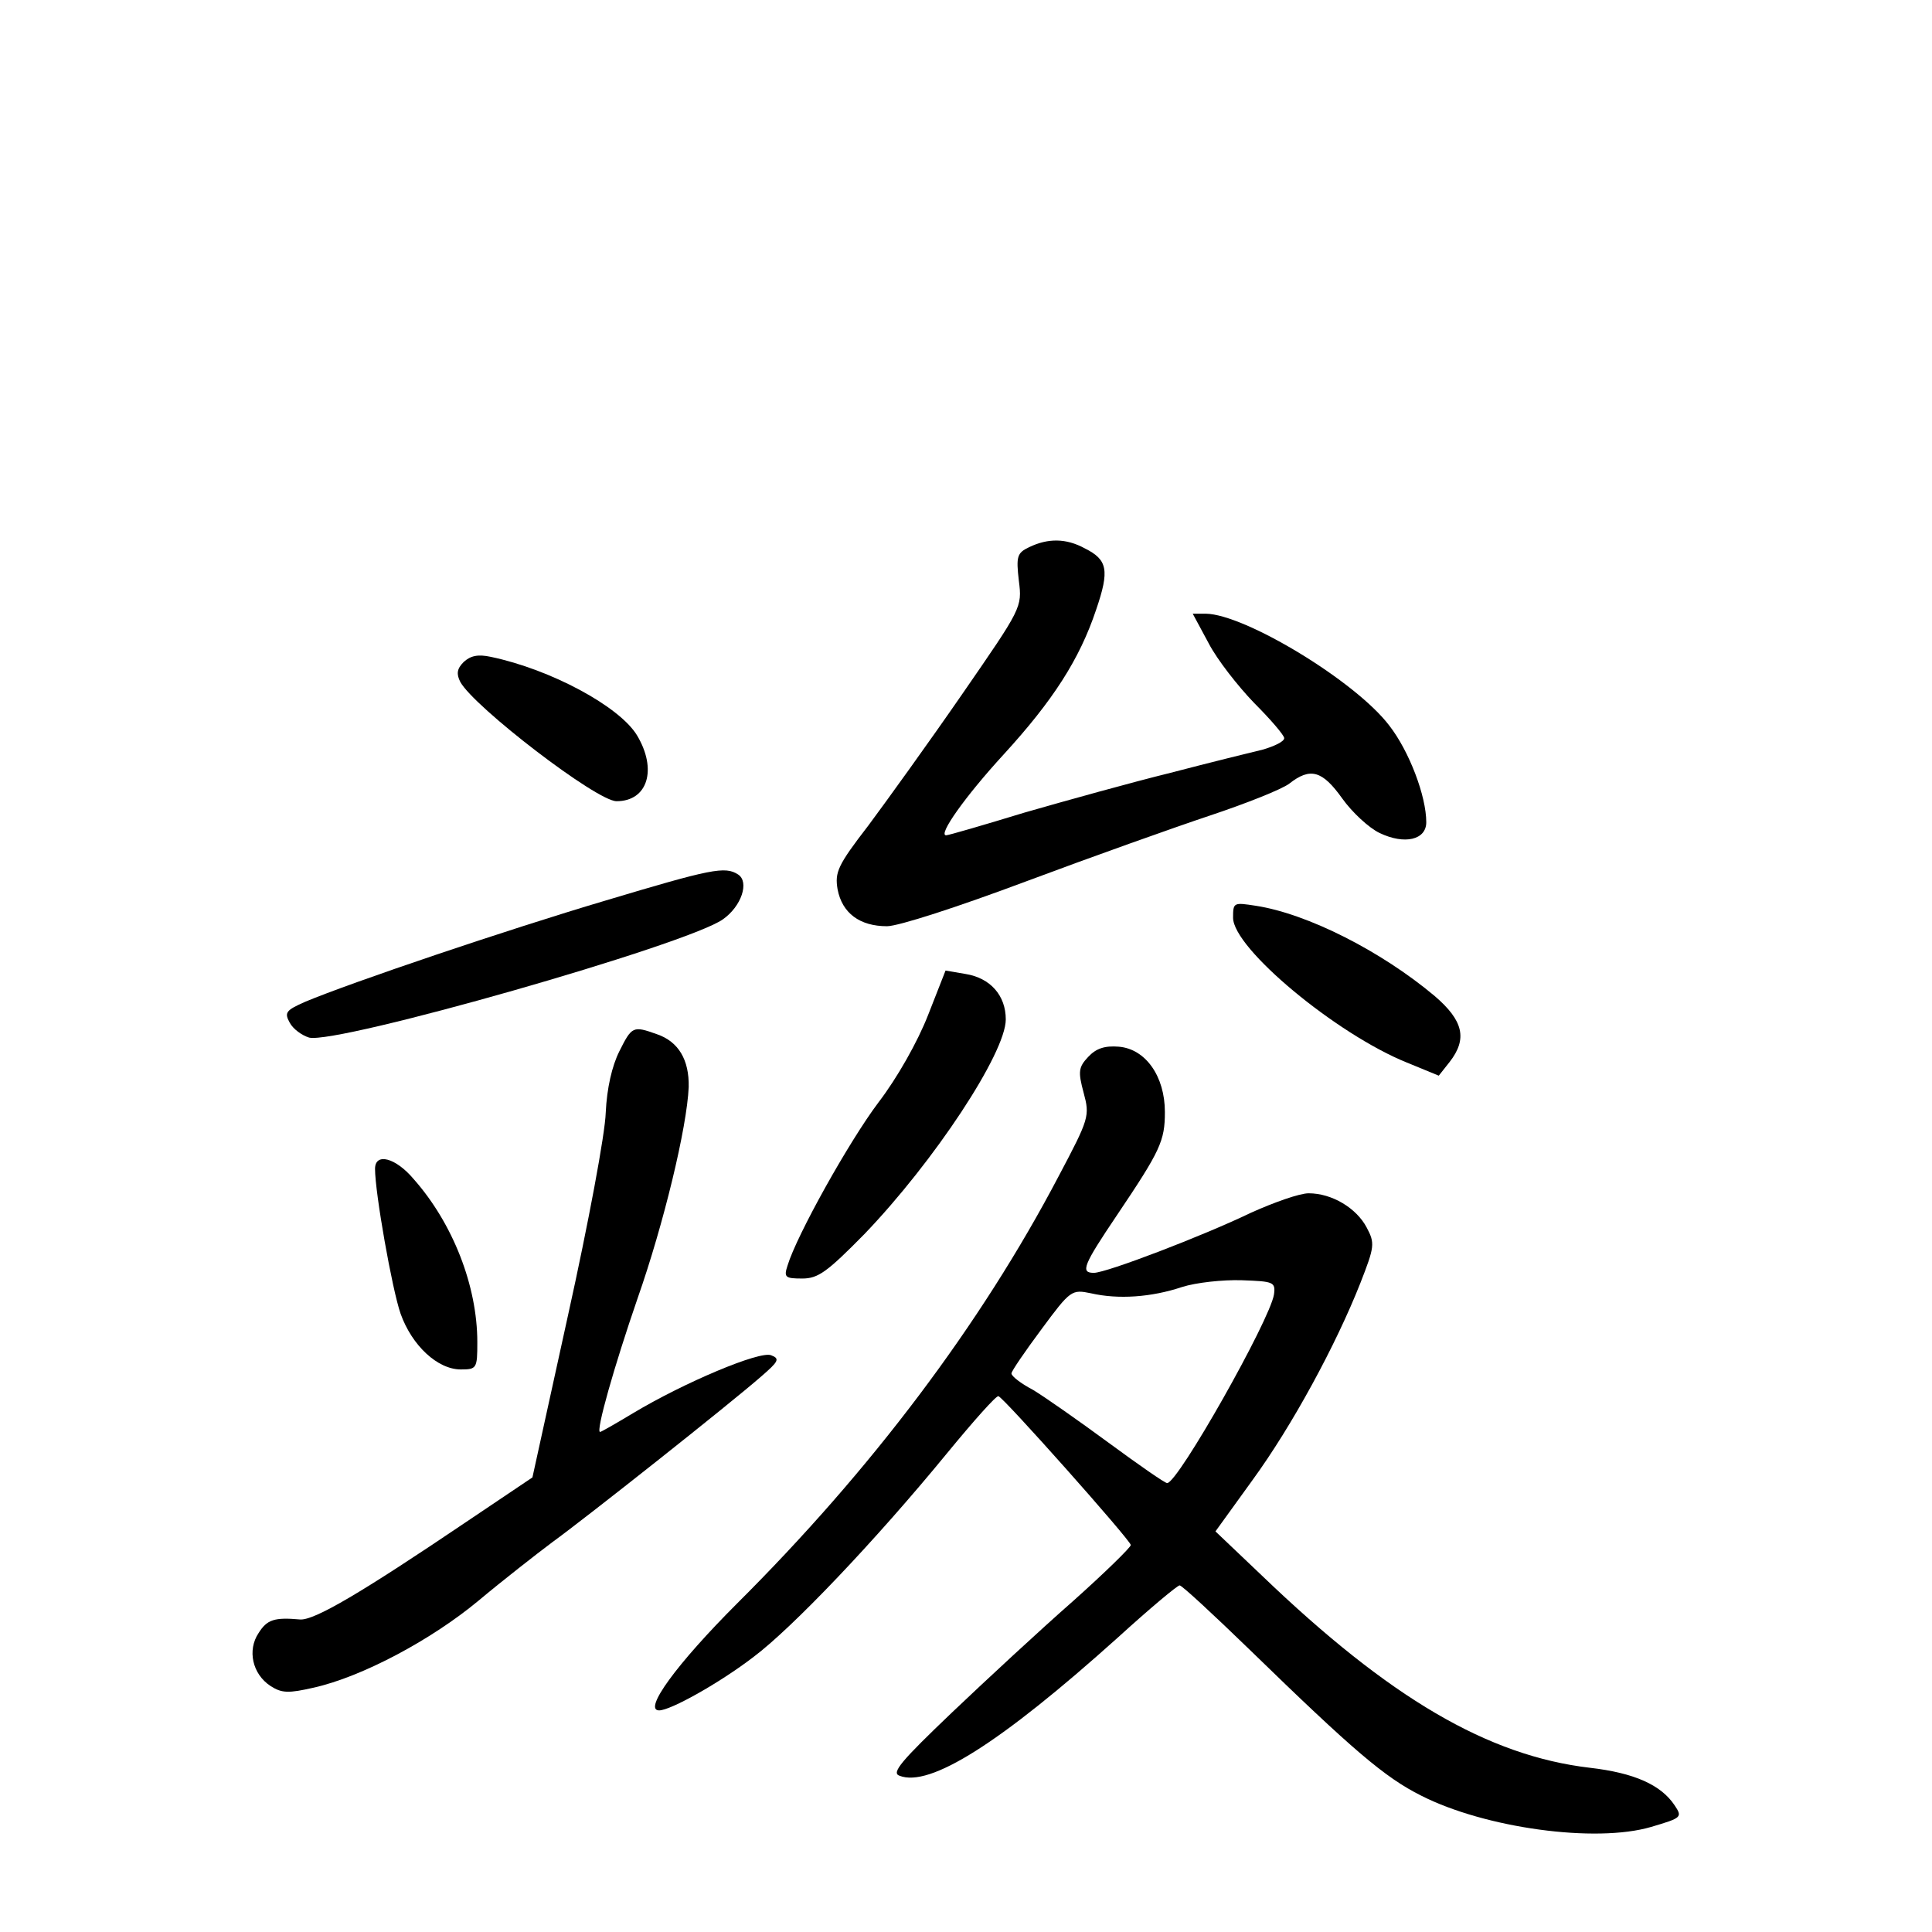<?xml version="1.0" standalone="no"?>
<!DOCTYPE svg PUBLIC "-//W3C//DTD SVG 20010904//EN"
 "http://www.w3.org/TR/2001/REC-SVG-20010904/DTD/svg10.dtd">
<svg version="1.0" xmlns="http://www.w3.org/2000/svg"
 width="340pt" height="340pt" viewBox="0 0 340 340"
 preserveAspectRatio="xMidYMid meet">
<g transform="translate(0,340) scale(0.1,-0.1)"
fill="#000000" stroke="none">
<path d="M1811 2437 c-21 -10 -23 -16 -18 -59 6 -47 5 -48 -100 -200 -58 -84
-133 -188 -165 -231 -54 -70 -59 -82 -54 -112 8 -42 39 -65 87 -65 20 0 125
34 245 79 115 43 261 95 324 116 63 21 126 46 139 56 37 29 58 23 93 -26 17
-24 47 -52 66 -61 44 -21 82 -12 82 19 0 46 -30 125 -65 170 -59 78 -254 196
-323 197 l-23 0 28 -52 c15 -29 52 -76 80 -105 29 -29 53 -57 53 -62 0 -6 -17
-14 -37 -20 -21 -5 -94 -23 -163 -41 -69 -17 -184 -49 -257 -70 -72 -22 -134
-40 -138 -40 -15 0 34 69 101 142 87 95 134 168 163 255 24 70 20 88 -20 108
-33 18 -65 18 -98 2z"/>
<path d="M816 2235 c-12 -12 -13 -21 -6 -35 24 -44 240 -210 275 -210 55 0 72
56 36 116 -31 51 -152 116 -257 138 -23 5 -36 2 -48 -9z"/>
<path d="M1065 1815 c-172 -51 -447 -144 -528 -178 -34 -15 -37 -19 -27 -37 6
-11 21 -22 34 -26 50 -12 664 163 728 208 33 23 47 66 27 79 -23 15 -47 10
-234 -46z"/>
<path d="M2170 1785 c0 -54 182 -205 306 -255 l56 -23 19 24 c32 41 24 73 -26
116 -94 79 -224 145 -315 159 -39 6 -40 6 -40 -21z"/>
<path d="M1633 1613 c-18 -46 -54 -110 -87 -153 -52 -69 -144 -234 -160 -287
-7 -21 -4 -23 26 -23 28 0 44 12 109 78 123 128 249 319 249 378 0 42 -27 73
-71 80 l-35 6 -31 -79z"/>
<path d="M1090 1550 c-13 -26 -22 -65 -24 -108 -1 -37 -31 -197 -66 -355 l-63
-287 -116 -78 c-185 -125 -268 -174 -293 -172 -45 4 -58 0 -73 -24 -20 -30
-11 -72 21 -93 20 -13 32 -13 76 -3 85 19 207 84 290 153 43 36 102 82 130
103 58 42 312 243 368 292 30 26 33 31 17 37 -20 8 -153 -48 -243 -102 -30
-18 -56 -33 -58 -33 -8 0 25 116 66 235 46 131 87 301 90 372 1 48 -18 80 -56
93 -42 15 -44 14 -66 -30z"/>
<path d="M1915 1540 c-17 -18 -18 -26 -8 -63 11 -41 10 -45 -44 -147 -137
-261 -330 -517 -566 -752 -106 -106 -166 -188 -137 -188 20 0 106 48 166 94
68 51 214 204 341 359 46 56 86 101 90 100 9 -2 233 -254 233 -262 0 -4 -46
-49 -102 -99 -57 -50 -152 -138 -213 -196 -89 -85 -107 -106 -92 -111 53 -21
177 57 384 243 56 51 105 92 109 92 4 0 59 -51 123 -113 182 -177 238 -225
302 -257 112 -57 307 -84 405 -55 54 16 55 17 41 38 -24 36 -71 57 -149 66
-179 21 -352 122 -577 338 l-82 78 65 90 c70 96 147 238 190 347 25 64 26 70
11 98 -18 34 -61 60 -102 60 -16 0 -61 -16 -101 -34 -85 -41 -255 -106 -277
-106 -24 0 -19 13 41 102 76 113 84 130 84 181 0 63 -34 111 -81 115 -25 2
-40 -3 -54 -18z m327 -418 c-7 -45 -169 -332 -188 -332 -4 0 -50 32 -103 71
-53 39 -113 81 -133 93 -21 11 -38 24 -38 29 0 4 24 39 53 78 51 69 53 70 87
63 48 -11 106 -7 160 11 25 8 72 13 105 12 56 -2 60 -3 57 -25z"/>
<path d="M660 1343 c0 -42 30 -212 45 -255 20 -56 65 -98 106 -98 28 0 29 2
29 48 0 99 -43 209 -112 287 -32 38 -68 47 -68 18z"/>
</g>
</svg>
